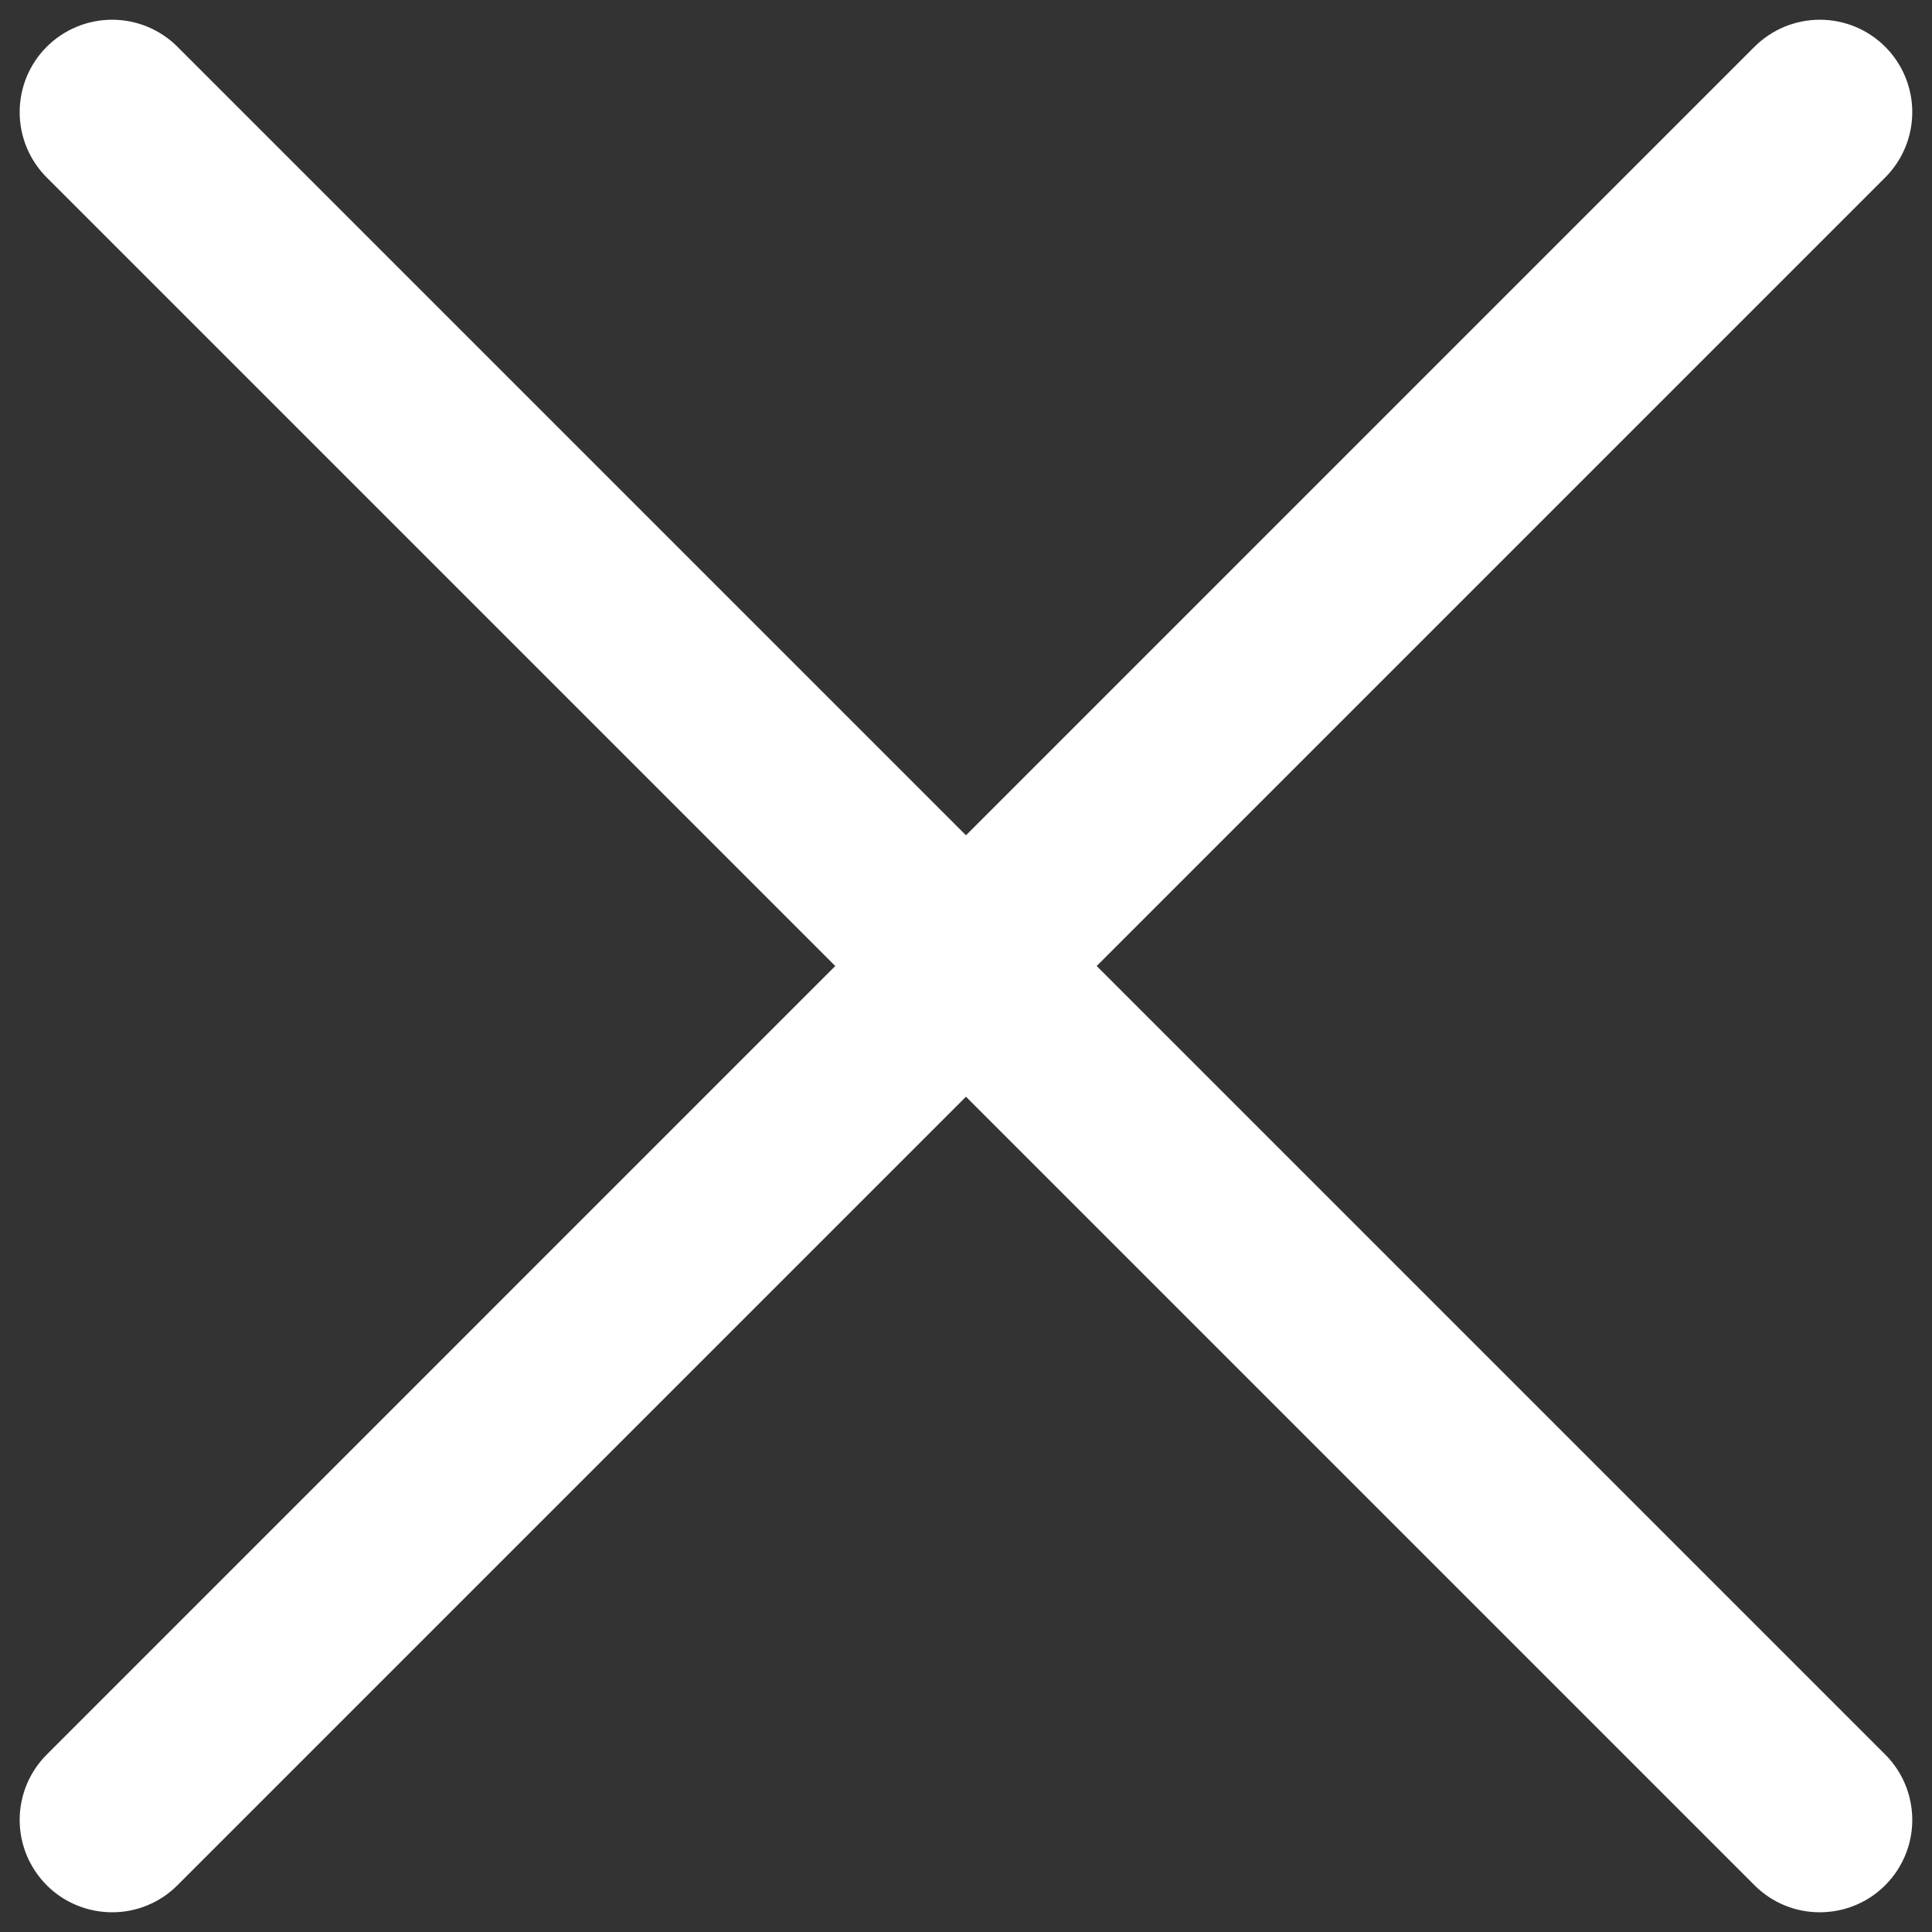 <svg width="28" height="28" viewBox="0 0 28 28" fill="none" xmlns="http://www.w3.org/2000/svg">
<rect x="0" y="0" width="28" height="28" fill="#333333" stroke="none"/>
<g clip-path="url(#clip0_2866_10279)">
<path d="M1.625 27.714C1.36 27.714 1.101 27.636 0.88 27.489C0.66 27.342 0.489 27.132 0.387 26.888C0.286 26.643 0.259 26.374 0.311 26.114C0.363 25.854 0.49 25.615 0.678 25.428L25.427 0.678C25.679 0.427 26.019 0.286 26.375 0.286C26.73 0.286 27.071 0.427 27.322 0.678C27.573 0.929 27.714 1.27 27.714 1.625C27.714 1.98 27.573 2.321 27.322 2.572L2.572 27.322C2.448 27.447 2.3 27.546 2.137 27.613C1.975 27.68 1.801 27.715 1.625 27.714Z" fill="white"/>
<path d="M26.375 27.714C26.199 27.715 26.024 27.68 25.862 27.613C25.699 27.546 25.552 27.447 25.427 27.322L0.677 2.572C0.426 2.321 0.285 1.98 0.285 1.625C0.285 1.27 0.426 0.929 0.677 0.678C0.929 0.427 1.269 0.286 1.625 0.286C1.98 0.286 2.321 0.427 2.572 0.678L27.322 25.428C27.509 25.615 27.637 25.854 27.688 26.114C27.74 26.374 27.714 26.643 27.612 26.888C27.511 27.132 27.339 27.342 27.119 27.489C26.898 27.636 26.64 27.714 26.375 27.714Z" fill="white"/>
</g>
<defs>
<clipPath id="clip0_2866_10279">
<rect width="27.429" height="27.429" fill="white" transform="translate(0.285 0.286)"/>
</clipPath>
</defs>
</svg>

